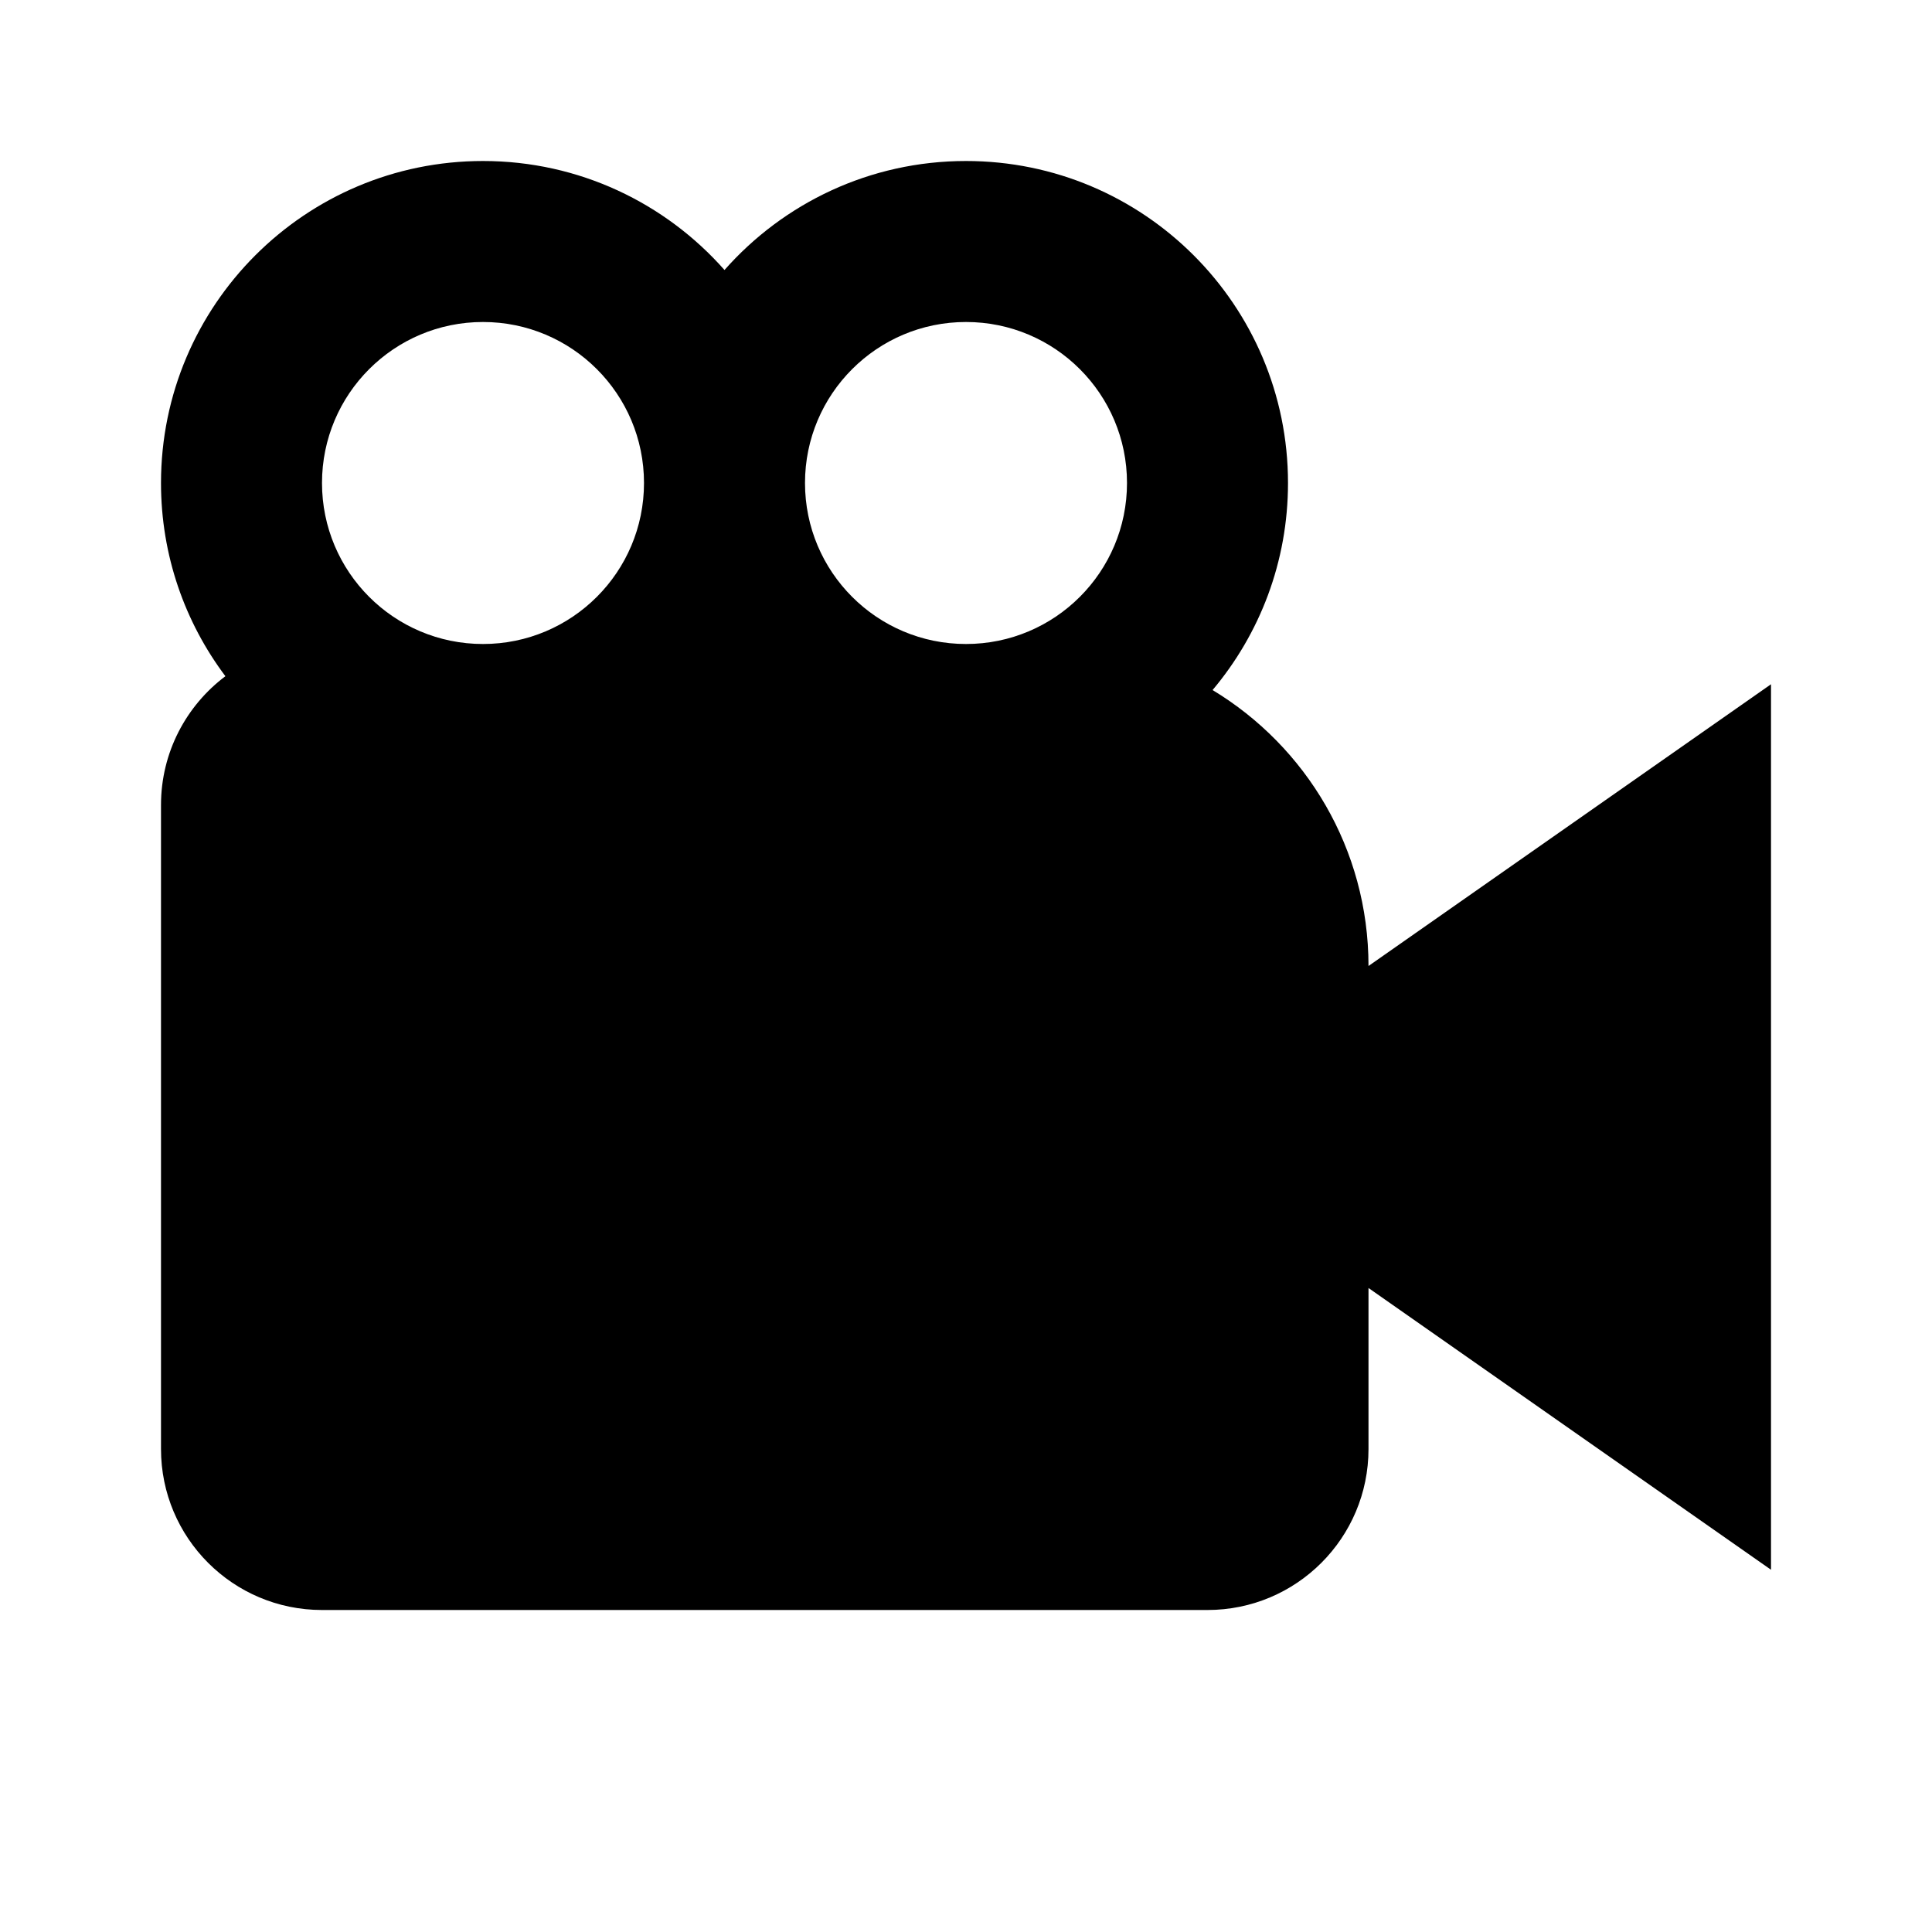 <svg width="24" height="24" viewBox="0 0 24 24" fill="none" xmlns="http://www.w3.org/2000/svg">
<path fill-rule="evenodd" clip-rule="evenodd" d="M8 6C8 7.105 7.105 8 6 8C4.895 8 4 7.105 4 6C4 4.895 4.895 4 6 4C7.105 4 8 4.895 8 6ZM16 6C16 6.98 15.648 7.877 15.063 8.572C16.224 9.273 17 10.546 17 12L22 8.5V19.5L17 16V18C17 19.105 16.105 20 15 20H4C2.895 20 2 19.105 2 18V10C2 9.346 2.314 8.765 2.8 8.4C2.298 7.732 2 6.901 2 6C2 3.791 3.791 2 6 2C7.195 2 8.267 2.524 9 3.354C9.733 2.524 10.805 2 12 2C14.209 2 16 3.791 16 6ZM10 6C10 7.105 10.895 8 12 8C13.105 8 14 7.105 14 6C14 4.895 13.105 4 12 4C10.895 4 10 4.895 10 6Z" fill="black"/>
</svg>
